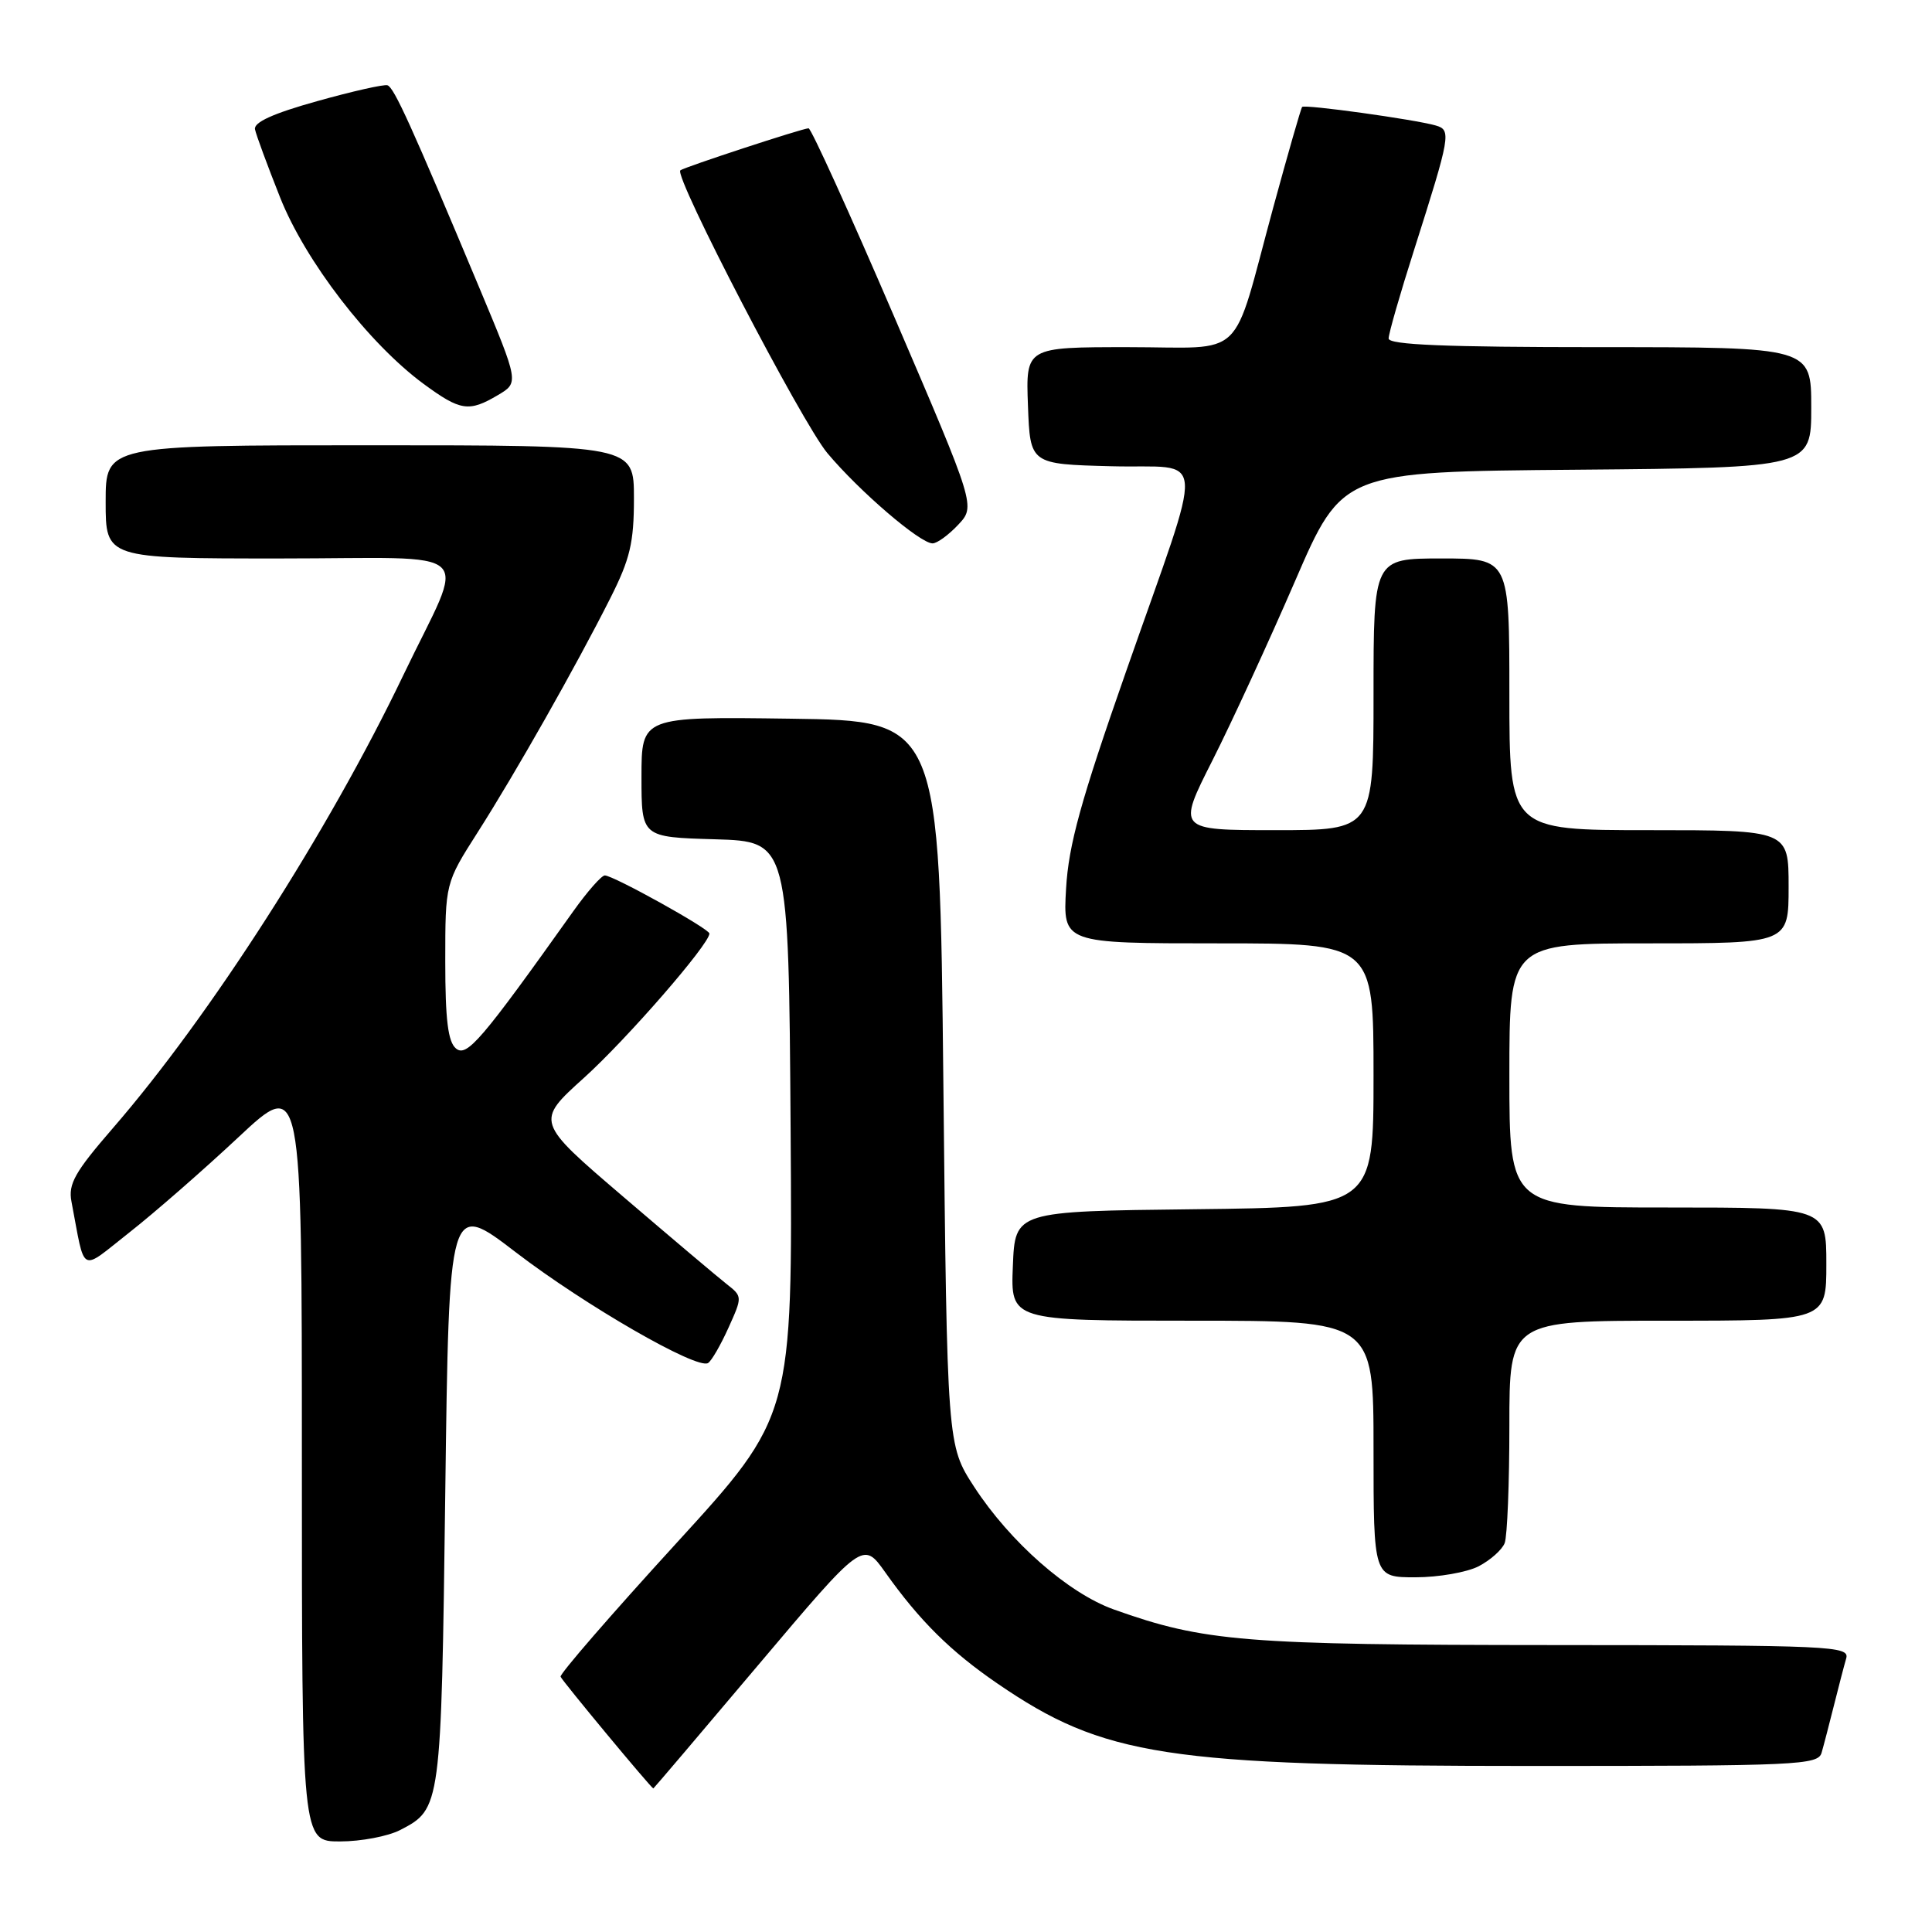 <?xml version="1.0" encoding="UTF-8" standalone="no"?>
<!DOCTYPE svg PUBLIC "-//W3C//DTD SVG 1.1//EN" "http://www.w3.org/Graphics/SVG/1.1/DTD/svg11.dtd" >
<svg xmlns="http://www.w3.org/2000/svg" xmlns:xlink="http://www.w3.org/1999/xlink" version="1.1" viewBox="0 0 256 256">
 <g >
 <path fill="currentColor"
d=" M 53.02 242.49 C 58.44 239.69 58.46 239.52 59.00 197.83 C 59.50 159.15 59.50 159.15 68.34 165.93 C 77.51 172.96 92.36 181.52 93.82 180.61 C 94.28 180.33 95.49 178.23 96.52 175.95 C 98.38 171.83 98.38 171.79 96.29 170.15 C 95.13 169.24 88.96 164.03 82.57 158.56 C 70.95 148.62 70.95 148.62 77.40 142.80 C 83.07 137.68 94.00 125.11 94.00 123.70 C 94.00 123.07 81.26 116.00 80.14 116.00 C 79.70 116.00 77.82 118.14 75.96 120.75 C 63.79 137.86 61.85 140.12 60.42 138.93 C 59.36 138.05 59.00 135.12 59.00 127.39 C 59.00 117.02 59.00 117.02 63.31 110.26 C 68.30 102.44 76.34 88.25 80.86 79.28 C 83.49 74.07 84.00 71.92 84.00 66.03 C 84.00 59.00 84.00 59.00 49.00 59.00 C 14.00 59.00 14.00 59.00 14.00 66.50 C 14.00 74.00 14.00 74.00 37.07 74.00 C 63.93 74.00 61.82 72.00 53.43 89.49 C 43.53 110.15 27.82 134.65 14.97 149.47 C 9.92 155.30 9.02 156.88 9.47 159.22 C 11.34 169.02 10.47 168.55 17.15 163.30 C 20.44 160.72 26.93 155.05 31.57 150.71 C 40.00 142.82 40.00 142.82 40.00 193.41 C 40.00 244.00 40.00 244.00 45.05 244.00 C 47.83 244.00 51.41 243.32 53.02 242.49 Z  M 100.50 220.59 C 114.35 204.19 114.35 204.19 117.30 208.34 C 121.84 214.75 125.98 218.84 132.17 223.08 C 146.26 232.73 154.49 234.00 203.06 234.00 C 238.21 234.00 240.90 233.88 241.37 232.25 C 241.65 231.29 242.38 228.47 243.00 226.00 C 243.62 223.53 244.35 220.71 244.63 219.75 C 245.10 218.10 242.78 218.00 205.82 217.98 C 164.85 217.96 159.58 217.54 147.58 213.26 C 141.55 211.10 133.85 204.34 129.08 197.01 C 125.50 191.50 125.50 191.50 125.00 143.50 C 124.50 95.50 124.50 95.50 104.75 95.23 C 85.00 94.96 85.00 94.96 85.00 102.94 C 85.00 110.93 85.00 110.93 94.75 111.21 C 104.50 111.50 104.50 111.50 104.76 149.57 C 105.02 187.64 105.02 187.64 89.54 204.57 C 81.03 213.88 74.16 221.80 74.28 222.17 C 74.45 222.68 86.24 236.89 86.57 236.98 C 86.61 236.99 92.88 229.62 100.50 220.59 Z  M 195.93 207.54 C 197.48 206.73 199.04 205.35 199.38 204.46 C 199.72 203.56 200.00 196.57 200.00 188.92 C 200.00 175.00 200.00 175.00 221.00 175.00 C 242.00 175.00 242.00 175.00 242.00 167.50 C 242.00 160.00 242.00 160.00 221.00 160.00 C 200.00 160.00 200.00 160.00 200.00 142.50 C 200.00 125.00 200.00 125.00 218.50 125.00 C 237.00 125.00 237.00 125.00 237.00 117.50 C 237.00 110.00 237.00 110.00 218.50 110.00 C 200.00 110.00 200.00 110.00 200.00 92.00 C 200.00 74.00 200.00 74.00 191.00 74.00 C 182.00 74.00 182.00 74.00 182.00 92.00 C 182.00 110.00 182.00 110.00 168.99 110.00 C 155.98 110.00 155.98 110.00 160.66 100.75 C 163.23 95.66 168.15 84.97 171.60 77.00 C 177.87 62.50 177.87 62.50 208.94 62.24 C 240.00 61.97 240.00 61.97 240.00 53.99 C 240.00 46.00 240.00 46.00 212.00 46.00 C 191.50 46.00 184.00 45.69 184.00 44.85 C 184.00 44.21 185.52 38.92 187.38 33.10 C 192.20 17.94 192.33 17.23 190.25 16.63 C 187.50 15.83 172.86 13.80 172.54 14.17 C 172.38 14.35 170.66 20.35 168.71 27.50 C 163.09 48.16 165.33 46.00 149.48 46.00 C 135.92 46.00 135.92 46.00 136.21 53.75 C 136.50 61.50 136.50 61.50 147.26 61.78 C 160.05 62.12 159.80 58.68 149.20 89.00 C 143.20 106.13 141.59 111.97 141.26 117.75 C 140.84 125.00 140.84 125.00 161.42 125.00 C 182.00 125.00 182.00 125.00 182.00 142.48 C 182.00 159.96 182.00 159.96 158.25 160.23 C 134.50 160.50 134.50 160.50 134.21 167.75 C 133.91 175.00 133.91 175.00 157.96 175.00 C 182.00 175.00 182.00 175.00 182.00 192.00 C 182.00 209.00 182.00 209.00 187.55 209.00 C 190.60 209.00 194.37 208.34 195.93 207.54 Z  M 126.96 69.54 C 129.27 67.08 129.27 67.08 118.52 42.04 C 112.60 28.27 107.48 17.00 107.14 17.00 C 106.36 17.00 90.64 22.16 90.15 22.57 C 89.26 23.33 106.25 56.00 109.63 60.04 C 113.86 65.09 121.91 72.00 123.57 72.00 C 124.17 72.00 125.69 70.89 126.96 69.54 Z  M 65.98 52.35 C 68.77 50.70 68.77 50.70 63.50 38.10 C 54.51 16.64 52.21 11.57 51.34 11.30 C 50.88 11.15 46.67 12.10 42.00 13.41 C 36.20 15.03 33.59 16.21 33.79 17.14 C 33.94 17.89 35.44 21.94 37.11 26.15 C 40.46 34.60 48.87 45.52 56.13 50.87 C 61.02 54.46 62.13 54.63 65.98 52.35 Z "/>
</g>
</svg>
